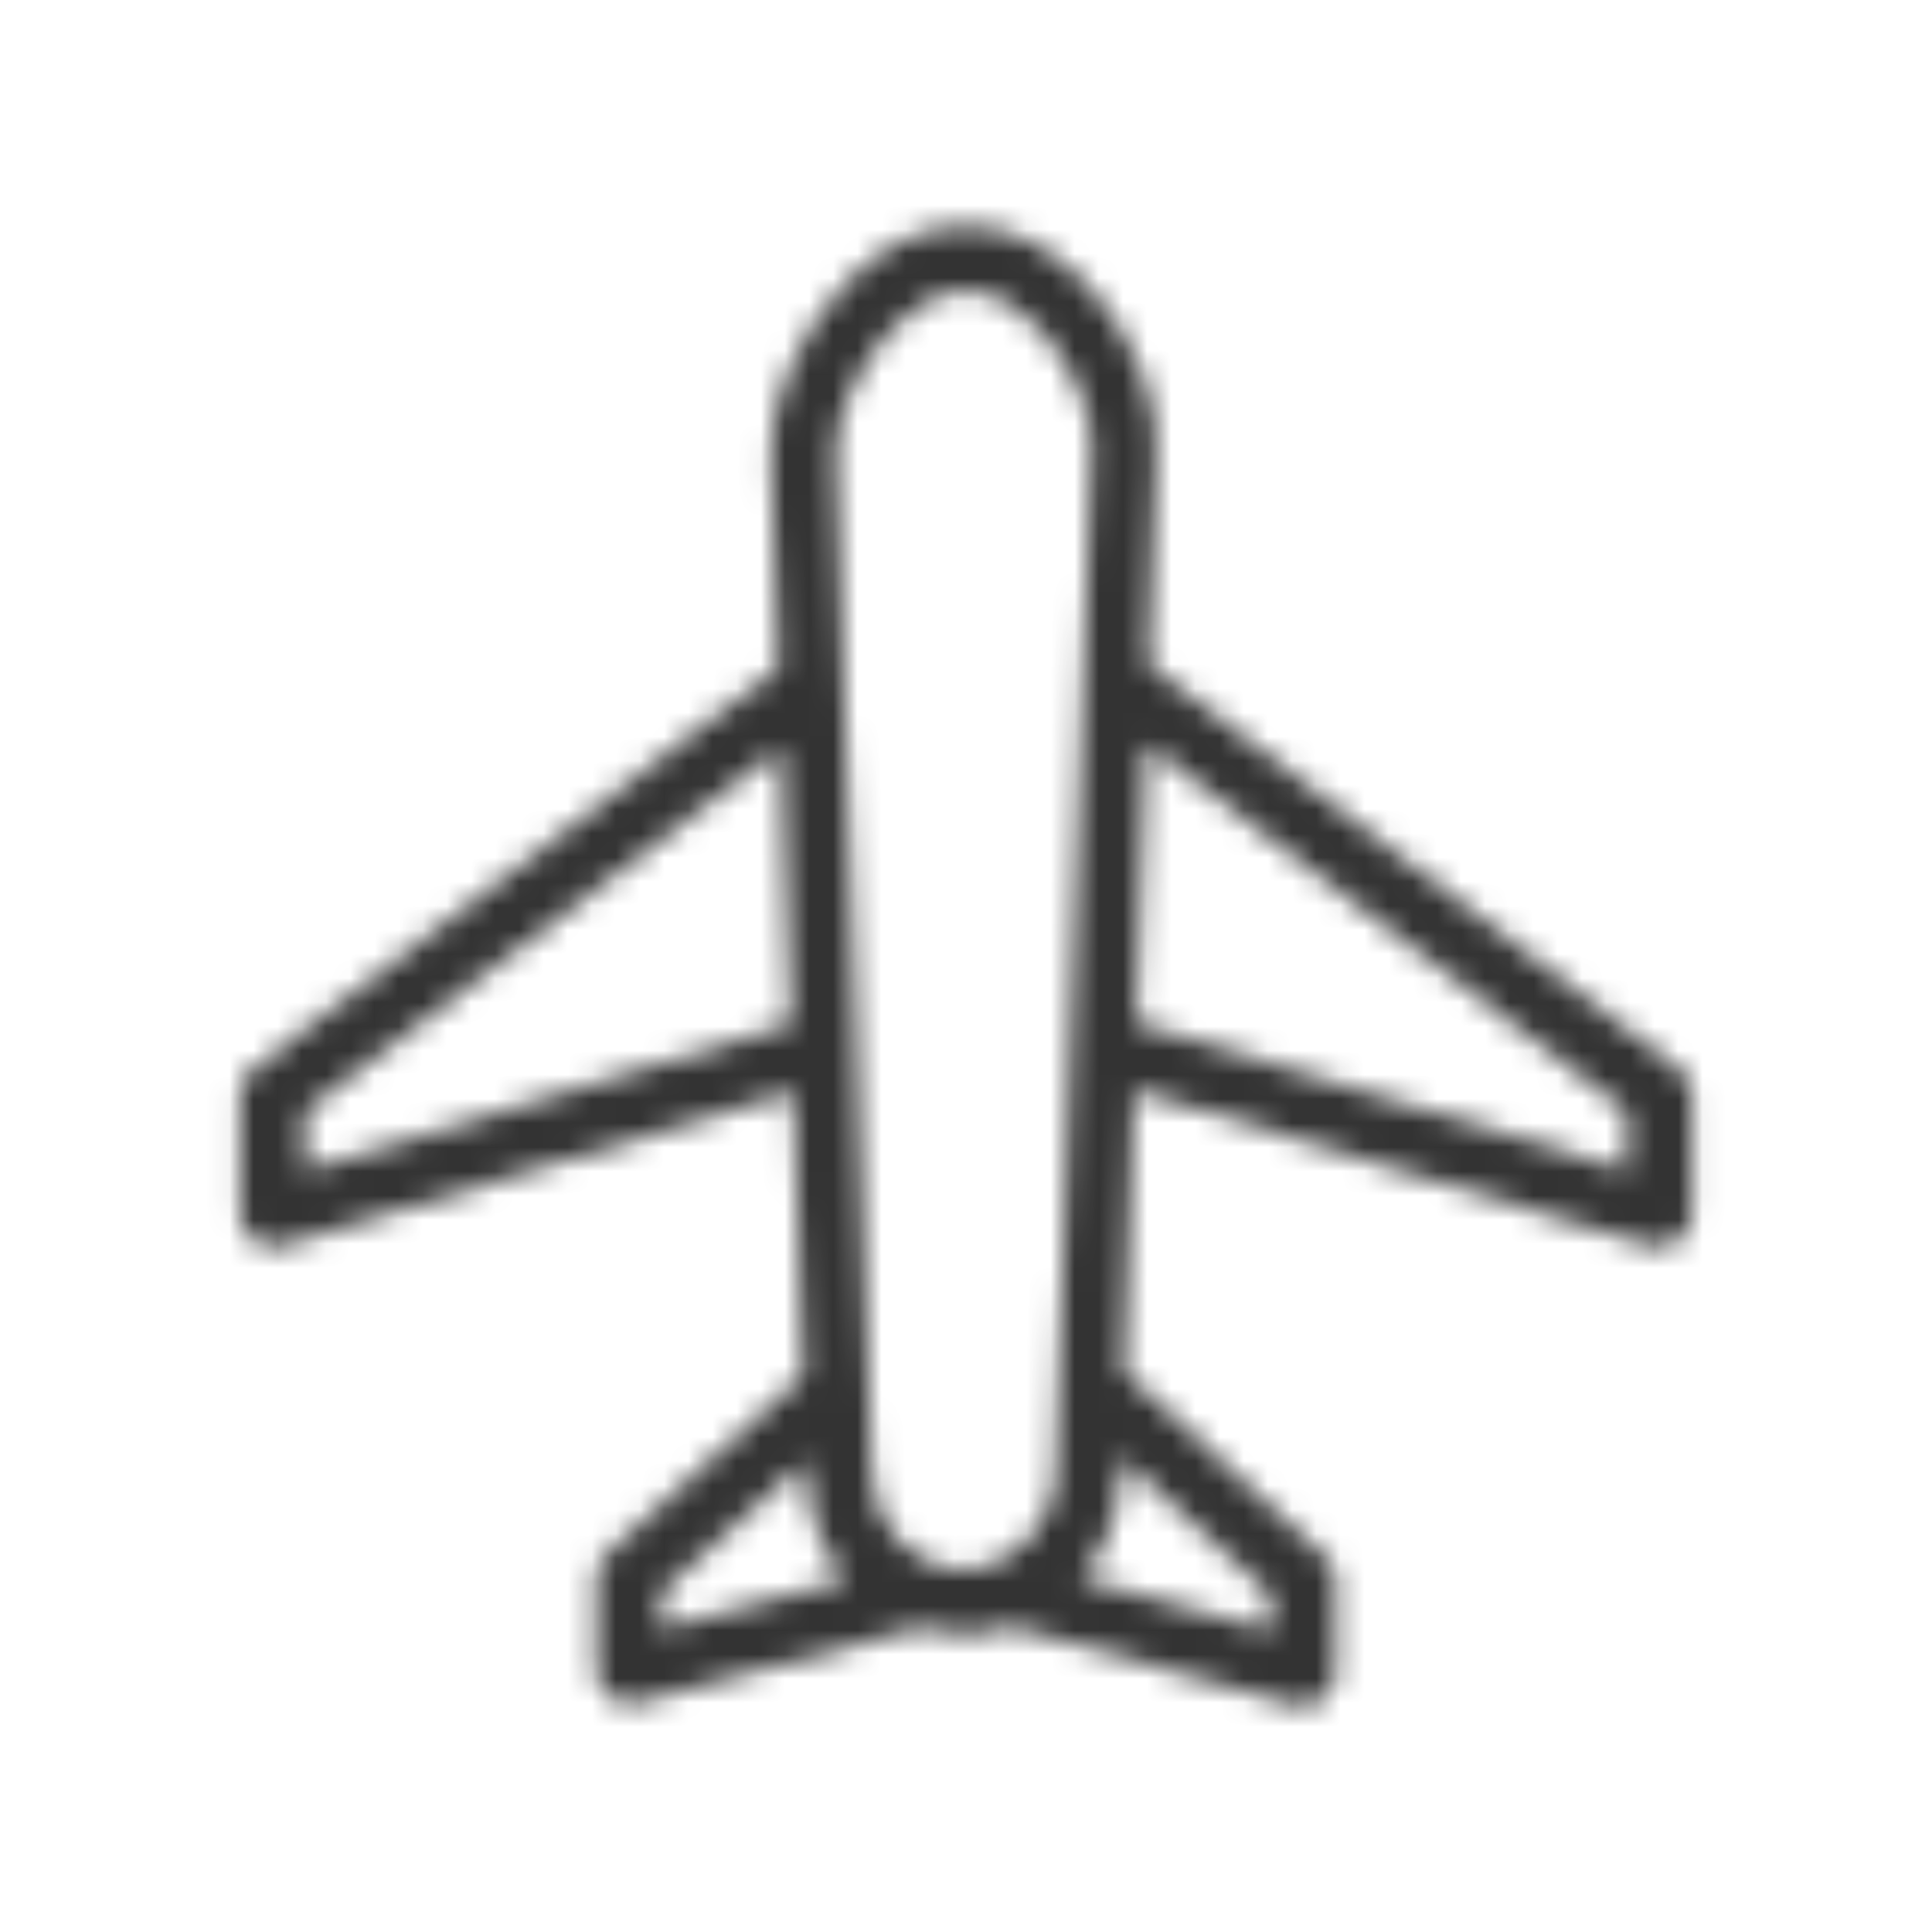 <?xml version="1.0" encoding="UTF-8"?>
<svg width="80px" height="80px" viewBox="0 0 80 80" version="1.1" xmlns="http://www.w3.org/2000/svg" xmlns:xlink="http://www.w3.org/1999/xlink">
    <!-- Generator: Sketch 53 (72520) - https://sketchapp.com -->
    <title>icon_80px_roaming</title>
    <desc>Created with Sketch.</desc>
    <defs>
        <path d="M63.36,44.478 L43.058,38.353 L43.463,26.825 L63.36,42.014 L63.36,44.478 Z M48.609,62.036 L48.609,63.529 L40.769,61.354 C41.732,60.214 42.342,58.742 42.398,57.134 L42.426,56.344 L48.609,62.036 Z M32.102,57.04 L30.617,14.768 C30.572,13.469 31.448,11.172 32.989,9.577 C33.663,8.879 34.734,8.046 36,8.046 C37.341,8.046 38.448,8.961 39.14,9.728 C40.579,11.324 41.313,13.497 41.191,14.675 C41.188,14.705 41.186,14.736 41.185,14.767 L39.7,57.041 C39.624,59.215 37.921,60.983 35.901,60.983 C33.844,60.983 32.176,59.253 32.102,57.04 L32.102,57.04 Z M23.391,61.941 L29.381,56.495 L29.404,57.132 C29.459,58.784 30.07,60.272 31.041,61.413 L23.391,63.449 L23.391,61.941 Z M8.64,44.478 L8.64,42.014 L28.345,26.972 L28.747,38.412 L8.64,44.478 Z M65.529,40.273 L43.579,23.516 L43.881,14.903 C44.078,12.793 42.959,9.93 41.145,7.919 C39.649,6.26 37.822,5.346 36,5.346 C34.248,5.346 32.535,6.16 31.046,7.701 C29.128,9.687 27.842,12.631 27.919,14.861 L28.228,23.664 L6.471,40.273 C6.136,40.528 5.94,40.925 5.94,41.346 L5.94,46.296 C5.94,46.723 6.142,47.125 6.485,47.38 C6.72,47.555 7.004,47.646 7.29,47.646 C7.42,47.646 7.552,47.627 7.68,47.589 L28.844,41.202 L29.257,52.959 L21.133,60.344 C20.851,60.601 20.691,60.964 20.691,61.344 L20.691,65.205 C20.691,65.625 20.886,66.02 21.218,66.275 C21.457,66.458 21.747,66.555 22.041,66.555 C22.157,66.555 22.274,66.54 22.388,66.509 L34.051,63.406 C34.636,63.585 35.257,63.683 35.901,63.683 C36.585,63.683 37.246,63.566 37.87,63.352 L49.598,66.605 C49.717,66.638 49.838,66.654 49.959,66.654 C50.251,66.654 50.539,66.559 50.776,66.378 C51.112,66.123 51.309,65.726 51.309,65.304 L51.309,61.443 C51.309,61.065 51.151,60.705 50.873,60.45 L42.551,52.789 L42.96,41.143 L64.32,47.589 C64.448,47.627 64.579,47.646 64.71,47.646 C64.996,47.646 65.28,47.555 65.515,47.38 C65.857,47.125 66.06,46.723 66.06,46.296 L66.06,41.346 C66.06,40.925 65.864,40.528 65.529,40.273 L65.529,40.273 Z" id="path-1"></path>
    </defs>
    <g id="Icon_Badge_Graphic" stroke="none" stroke-width="1" fill="none" fill-rule="evenodd">
        <g id="##Icon/80/Roaming-(T로밍)">
            <g id="📌IMG-/-Roaming" transform="translate(4, 4)">
                <mask id="mask-2" fill="white">
                    <use xlink:href="#path-1"></use>
                </mask>
                <g id="Mask"></g>
                <g id="🎨Color-/-#333333" mask="url(#mask-2)" fill="#333333" fill-rule="evenodd">
                    <rect id="Rectangle-2" x="0" y="0" width="72" height="72"></rect>
                </g>
            </g>
            <rect id="Icon_Area" fill-opacity="0" fill="#FFFFFF" x="0" y="0" width="80" height="80"></rect>
        </g>
    </g>
</svg>